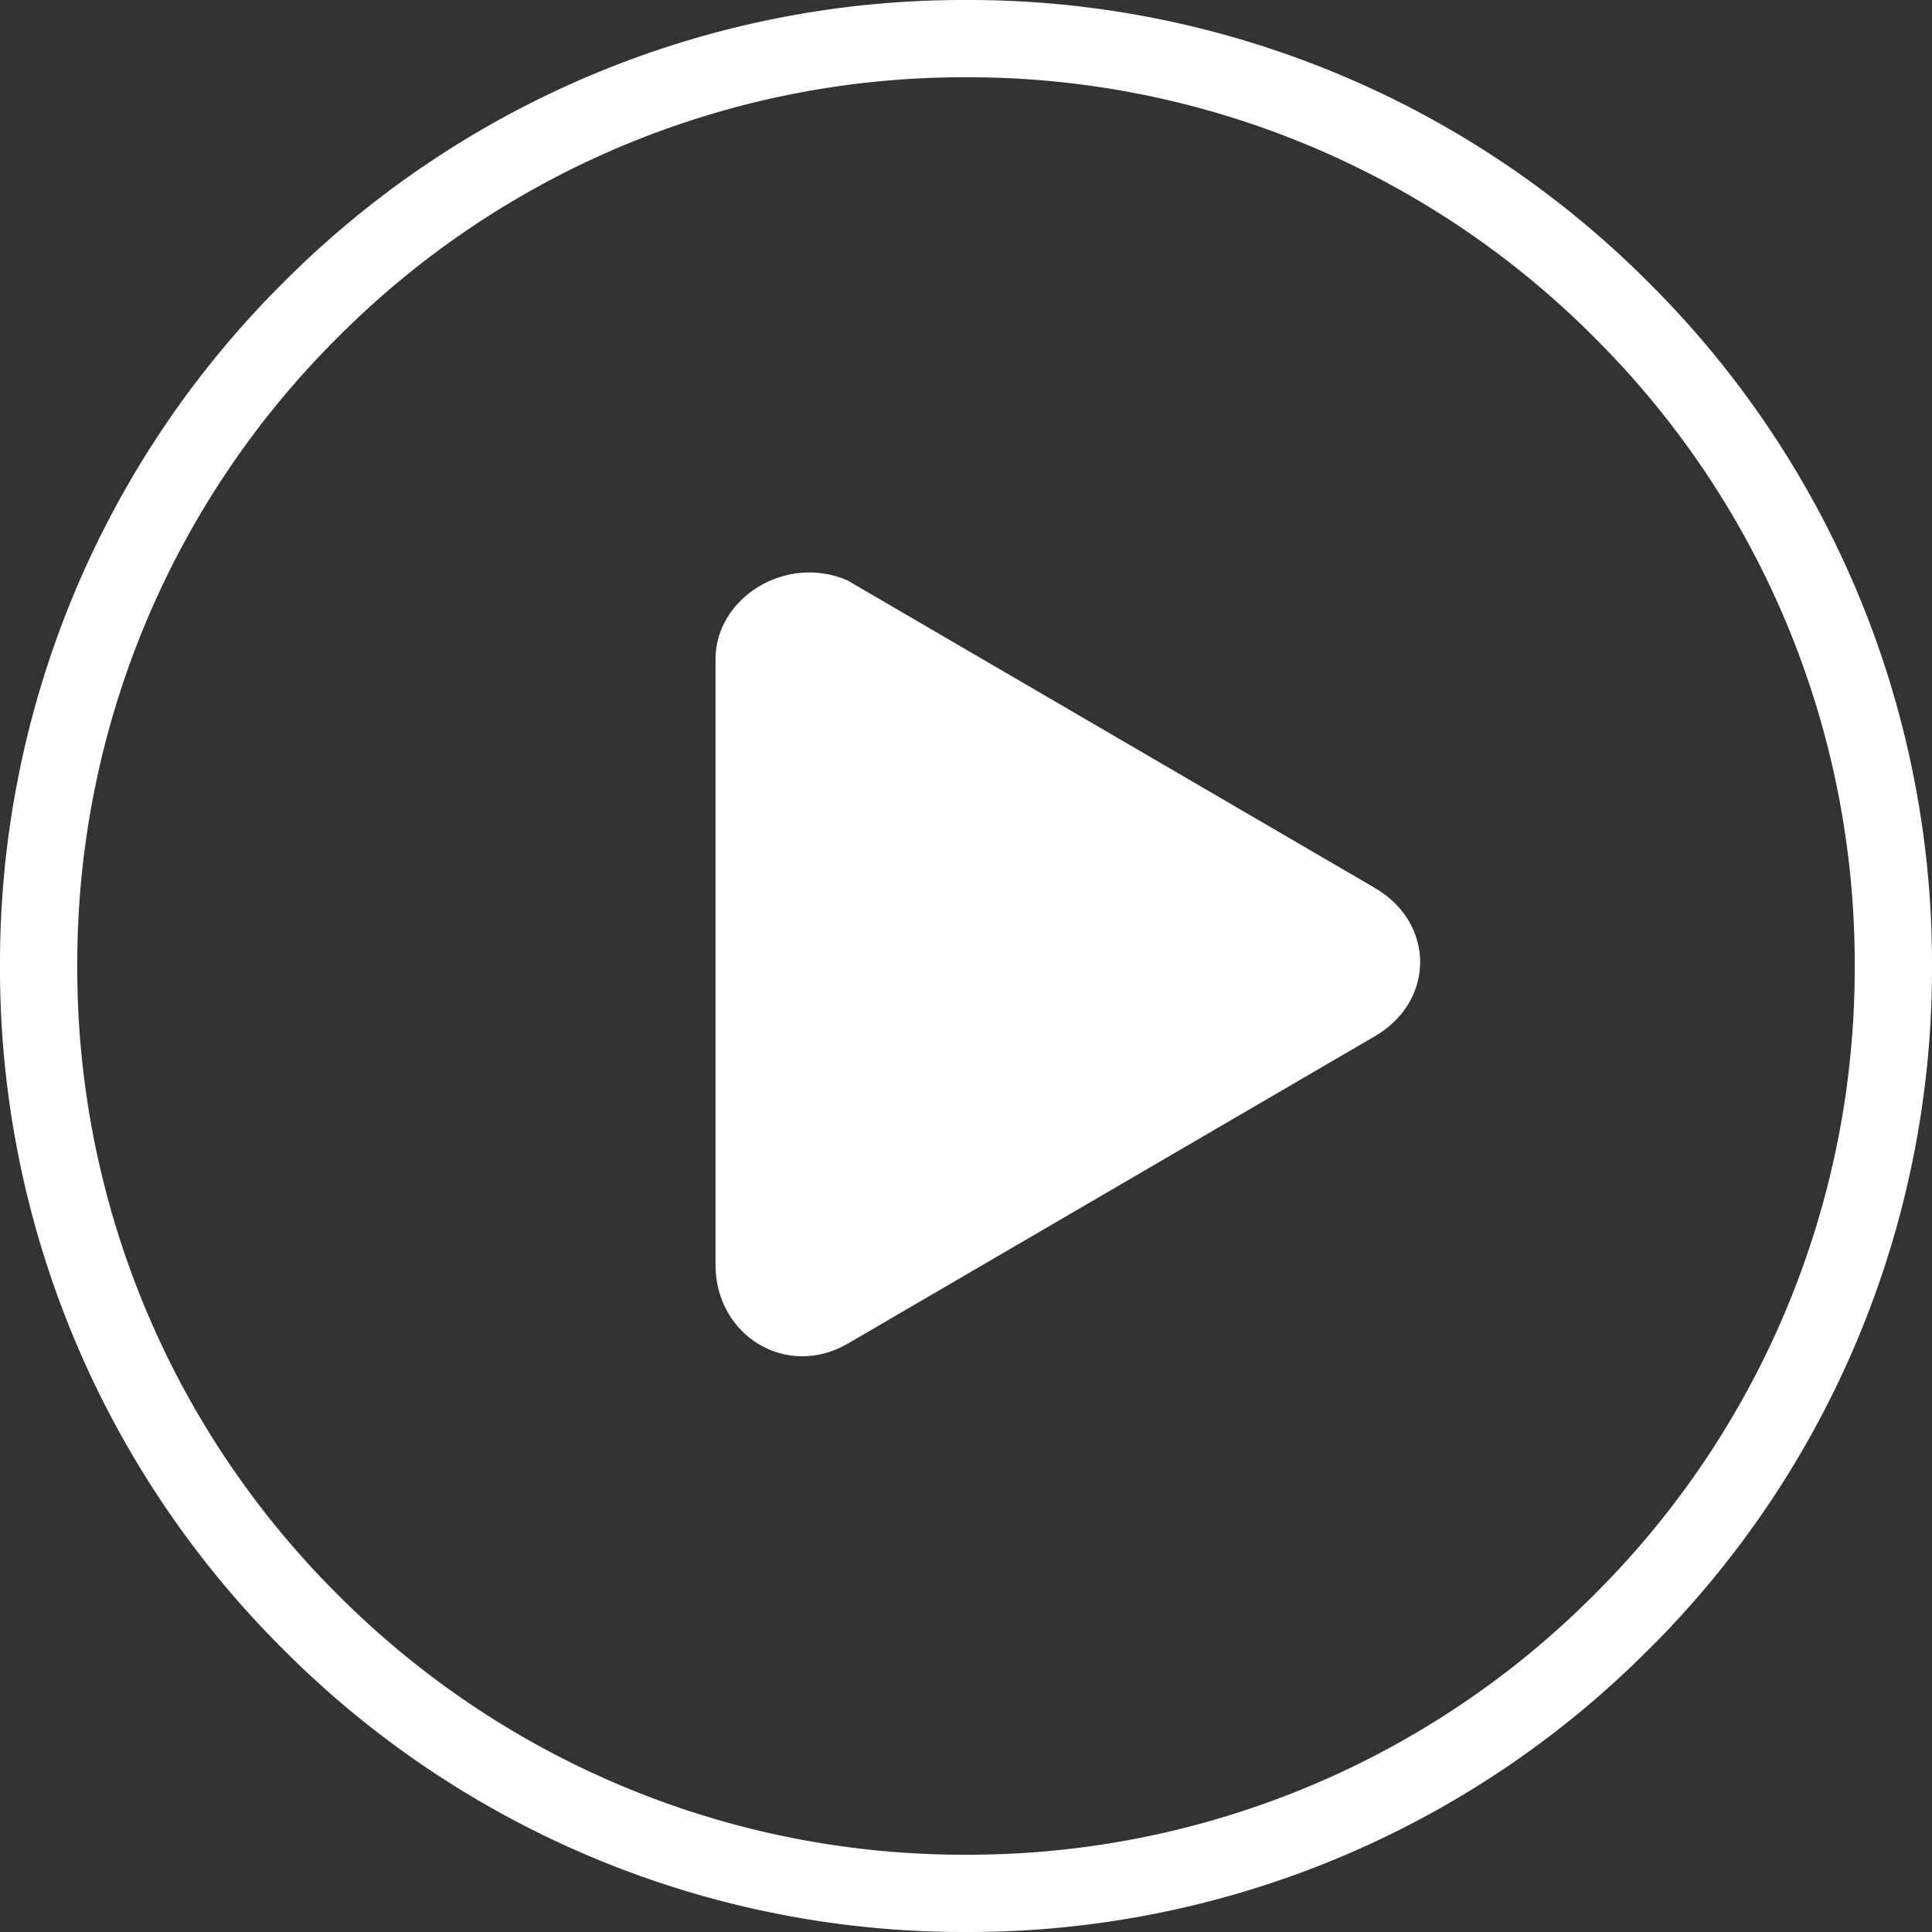 <svg xmlns="http://www.w3.org/2000/svg" width="47" height="47" viewBox="0 0 47 47"><rect x="0" y="0" width="47" height="47" fill="#333333" stroke="none"/><g><g><g><path fill="#fff" d="M17.407 16.038v14.734c0 1.709 1.71 2.776 3.204 1.922l12.816-7.474c1.495-.854 1.495-2.776 0-3.63L20.61 14.116c-1.495-.641-3.204.427-3.204 1.922z"/></g><g><path fill="#fff" d="M38.788 8.212A21.479 21.479 0 0 1 45.12 23.5a21.478 21.478 0 0 1-6.332 15.288A21.479 21.479 0 0 1 23.5 45.12a21.478 21.478 0 0 1-15.288-6.332A21.479 21.479 0 0 1 1.88 23.5 21.478 21.478 0 0 1 8.212 8.212 21.479 21.479 0 0 1 23.5 1.88a21.478 21.478 0 0 1 15.288 6.332zm1.33 31.905A23.346 23.346 0 0 0 47 23.5a23.346 23.346 0 0 0-6.883-16.617A23.346 23.346 0 0 0 23.5 0 23.346 23.346 0 0 0 6.883 6.883 23.346 23.346 0 0 0 0 23.5a23.346 23.346 0 0 0 6.883 16.617A23.346 23.346 0 0 0 23.5 47a23.346 23.346 0 0 0 16.617-6.883z"/></g></g></g></svg>
